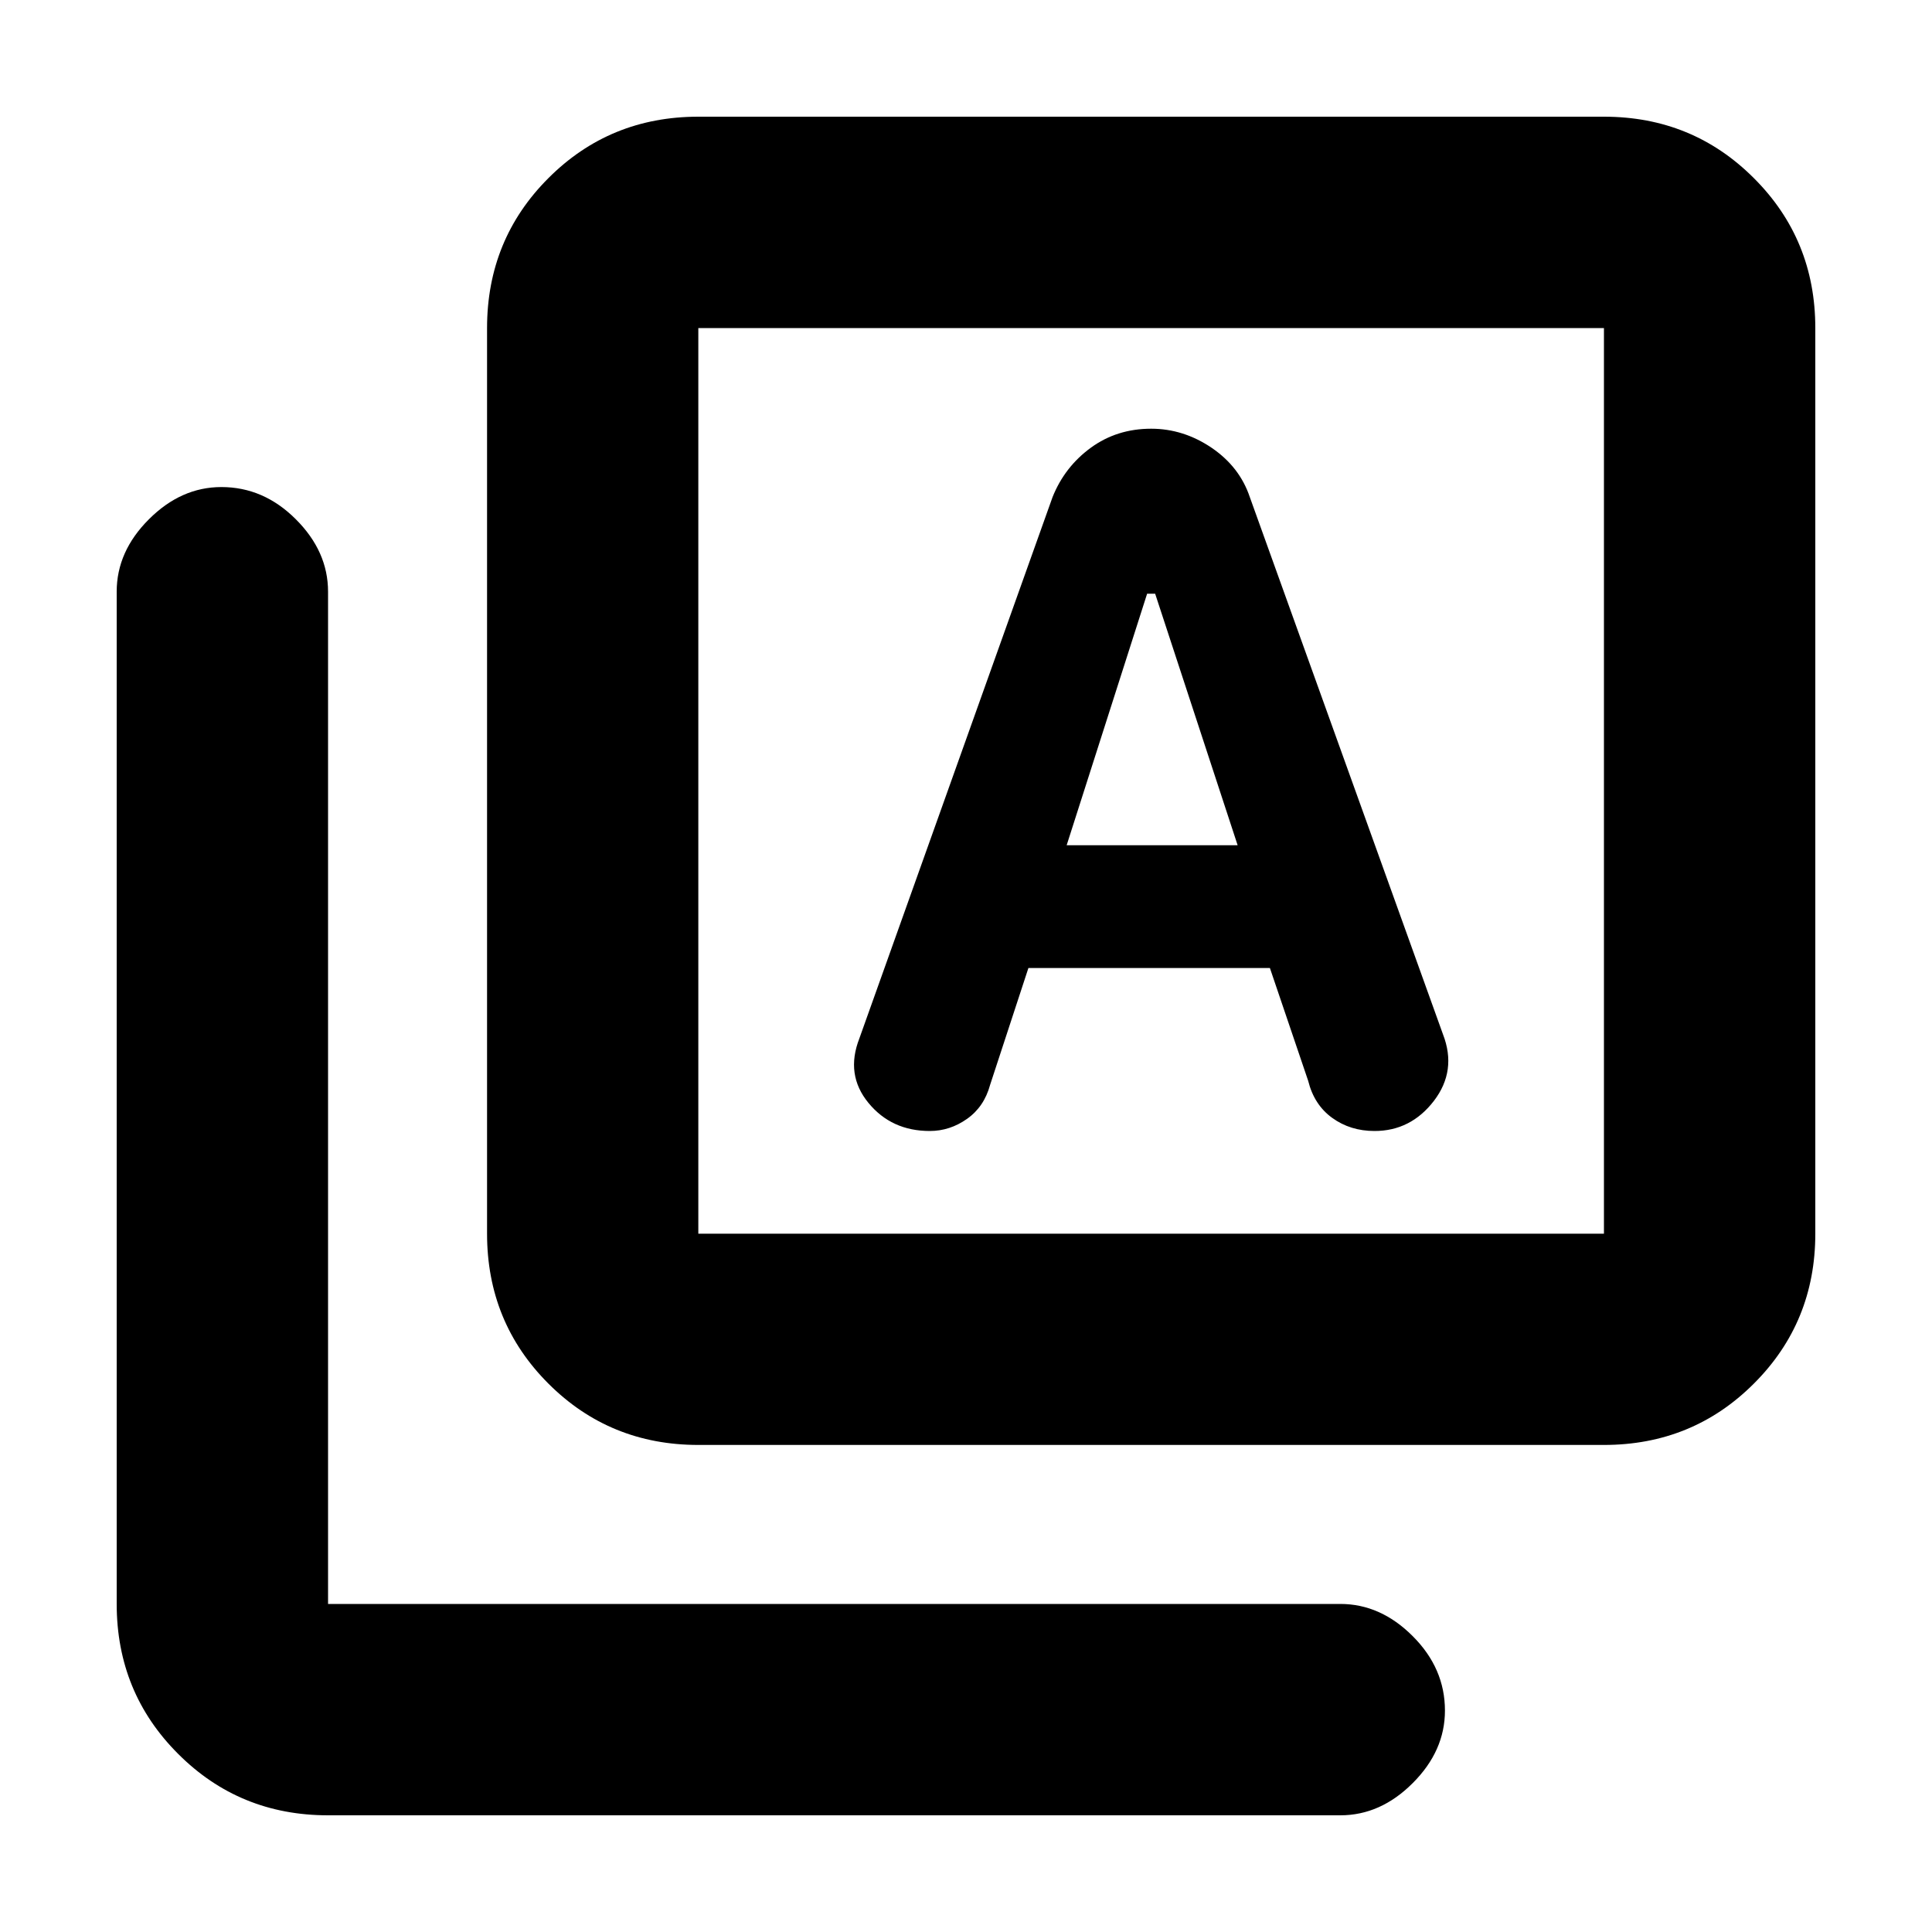<svg xmlns="http://www.w3.org/2000/svg" height="20" width="20"><path d="M11.042 8.75 11.875 6.146H11.958L12.812 8.75ZM7.229 14.958Q6.312 14.958 5.677 14.323Q5.042 13.688 5.042 12.771V3.396Q5.042 2.479 5.677 1.844Q6.312 1.208 7.229 1.208H16.604Q17.521 1.208 18.156 1.844Q18.792 2.479 18.792 3.396V12.771Q18.792 13.688 18.156 14.323Q17.521 14.958 16.604 14.958ZM7.229 12.771H16.604Q16.604 12.771 16.604 12.771Q16.604 12.771 16.604 12.771V3.396Q16.604 3.396 16.604 3.396Q16.604 3.396 16.604 3.396H7.229Q7.229 3.396 7.229 3.396Q7.229 3.396 7.229 3.396V12.771Q7.229 12.771 7.229 12.771Q7.229 12.771 7.229 12.771ZM3.396 18.792Q2.479 18.792 1.844 18.156Q1.208 17.521 1.208 16.604V6.125Q1.208 5.708 1.542 5.375Q1.875 5.042 2.292 5.042Q2.729 5.042 3.062 5.375Q3.396 5.708 3.396 6.125V16.604Q3.396 16.604 3.396 16.604Q3.396 16.604 3.396 16.604H13.875Q14.292 16.604 14.625 16.938Q14.958 17.271 14.958 17.708Q14.958 18.125 14.625 18.458Q14.292 18.792 13.875 18.792ZM7.229 3.396Q7.229 3.396 7.229 3.396Q7.229 3.396 7.229 3.396V12.771Q7.229 12.771 7.229 12.771Q7.229 12.771 7.229 12.771Q7.229 12.771 7.229 12.771Q7.229 12.771 7.229 12.771V3.396Q7.229 3.396 7.229 3.396Q7.229 3.396 7.229 3.396ZM9.625 11.708Q9.833 11.708 10.01 11.583Q10.188 11.458 10.25 11.229L10.646 10.021H13.146L13.542 11.188Q13.604 11.438 13.792 11.573Q13.979 11.708 14.229 11.708Q14.604 11.708 14.844 11.396Q15.083 11.083 14.938 10.708L12.938 5.146Q12.833 4.833 12.542 4.635Q12.25 4.438 11.917 4.438Q11.562 4.438 11.292 4.635Q11.021 4.833 10.896 5.146L8.896 10.75Q8.75 11.125 8.99 11.417Q9.229 11.708 9.625 11.708Z"/></svg>